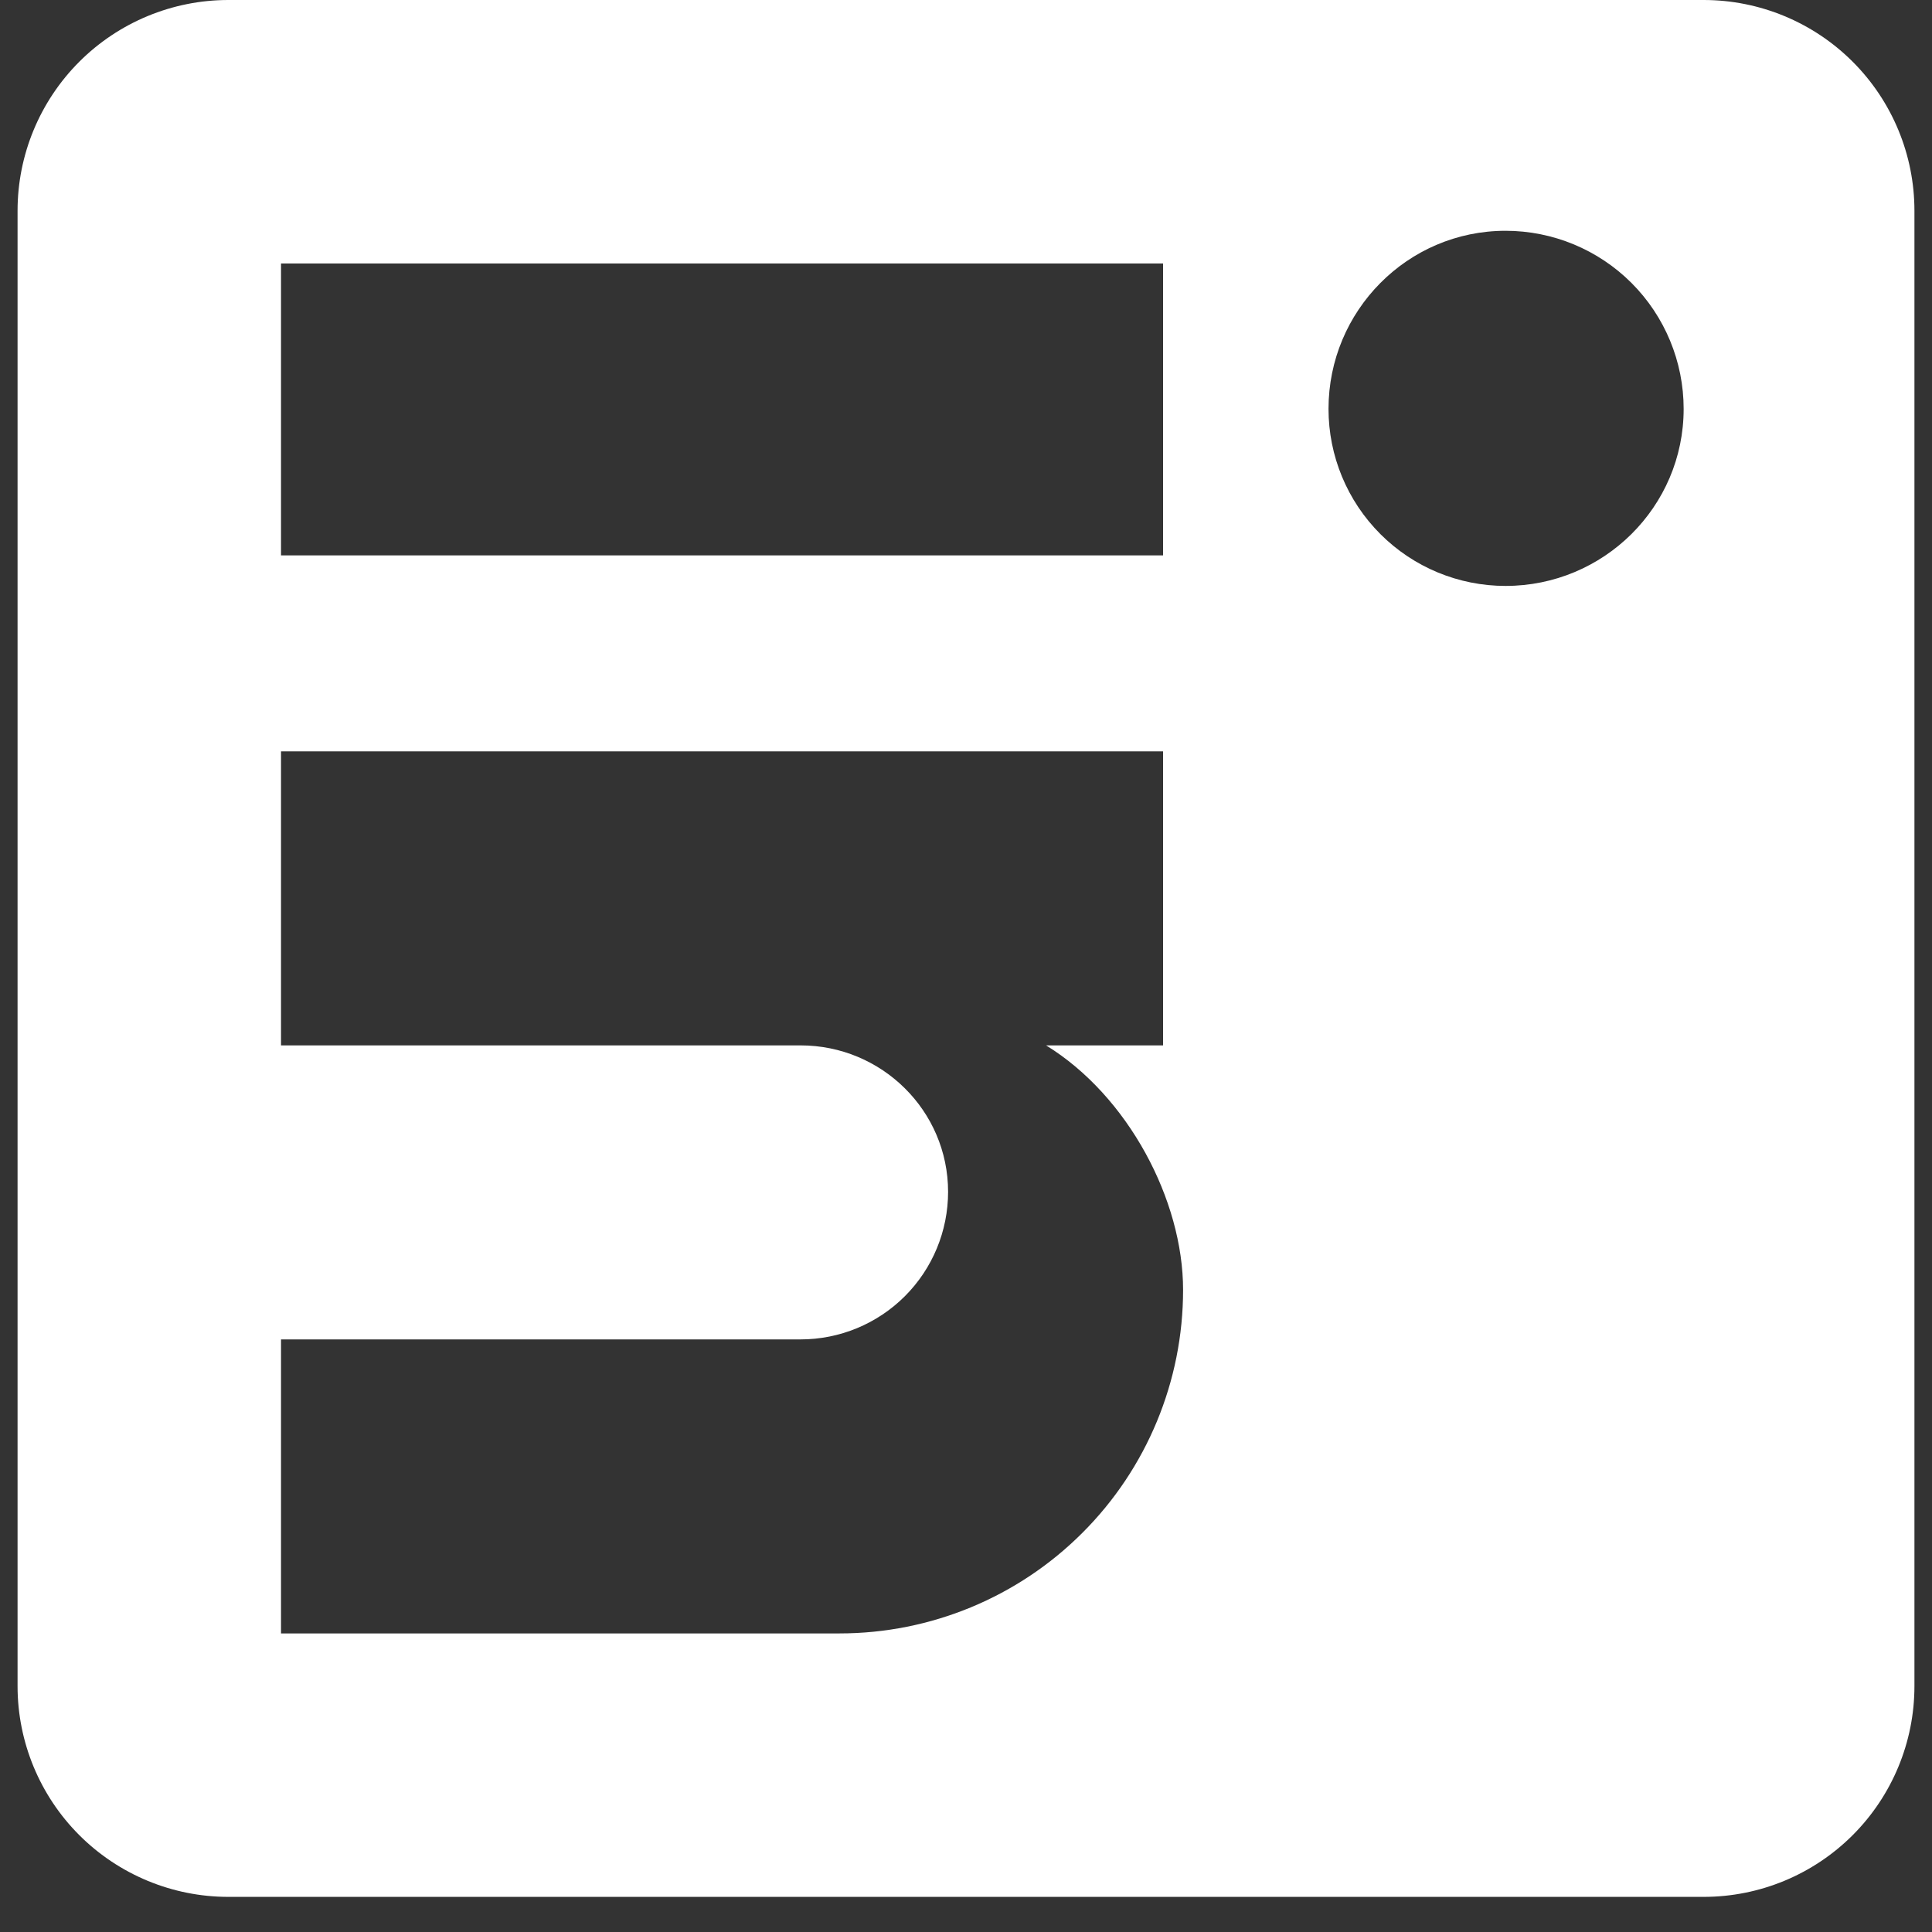 <svg width="22" height="22" viewBox="0 0 22 22" fill="none" xmlns="http://www.w3.org/2000/svg">
<rect x="0" y="0" width="22" height="22" fill="#333333" stroke="none"/>
<path d="M21.8 19.2C21.8 19.837 21.547 20.447 21.097 20.897C20.647 21.347 20.037 21.6 19.4 21.6L2.6 21.6C1.964 21.6 1.353 21.347 0.903 20.897C0.453 20.447 0.2 19.837 0.2 19.2L0.2 2.4C0.2 1.763 0.453 1.153 0.903 0.703C1.353 0.253 1.964 -8.67082e-07 2.6 -8.39259e-07L19.4 -1.04907e-07C20.037 -7.70842e-08 20.647 0.253 21.097 0.703C21.547 1.153 21.8 1.763 21.8 2.4L21.8 19.2ZM3.2 18.6L9.56 18.6C10.598 18.6 11.593 18.188 12.326 17.454C13.06 16.721 13.472 15.726 13.472 14.688C13.472 13.668 12.848 12.48 11.912 11.904L13.244 11.904L13.244 8.556L3.2 8.556L3.2 11.904L9.116 11.904C10.04 11.904 10.796 12.648 10.796 13.572C10.796 14.018 10.619 14.445 10.304 14.76C9.989 15.075 9.562 15.252 9.116 15.252L3.2 15.252L3.2 18.6ZM15.128 4.656C15.128 5.191 15.34 5.703 15.719 6.082C16.097 6.46 16.609 6.672 17.144 6.672C18.26 6.672 19.172 5.772 19.172 4.656C19.172 4.118 18.958 3.602 18.578 3.222C18.198 2.842 17.682 2.628 17.144 2.628C16.028 2.628 15.128 3.54 15.128 4.656ZM3.2 6.324L13.244 6.324L13.244 3L3.2 3L3.2 6.324Z" fill="white"/>
</svg>
